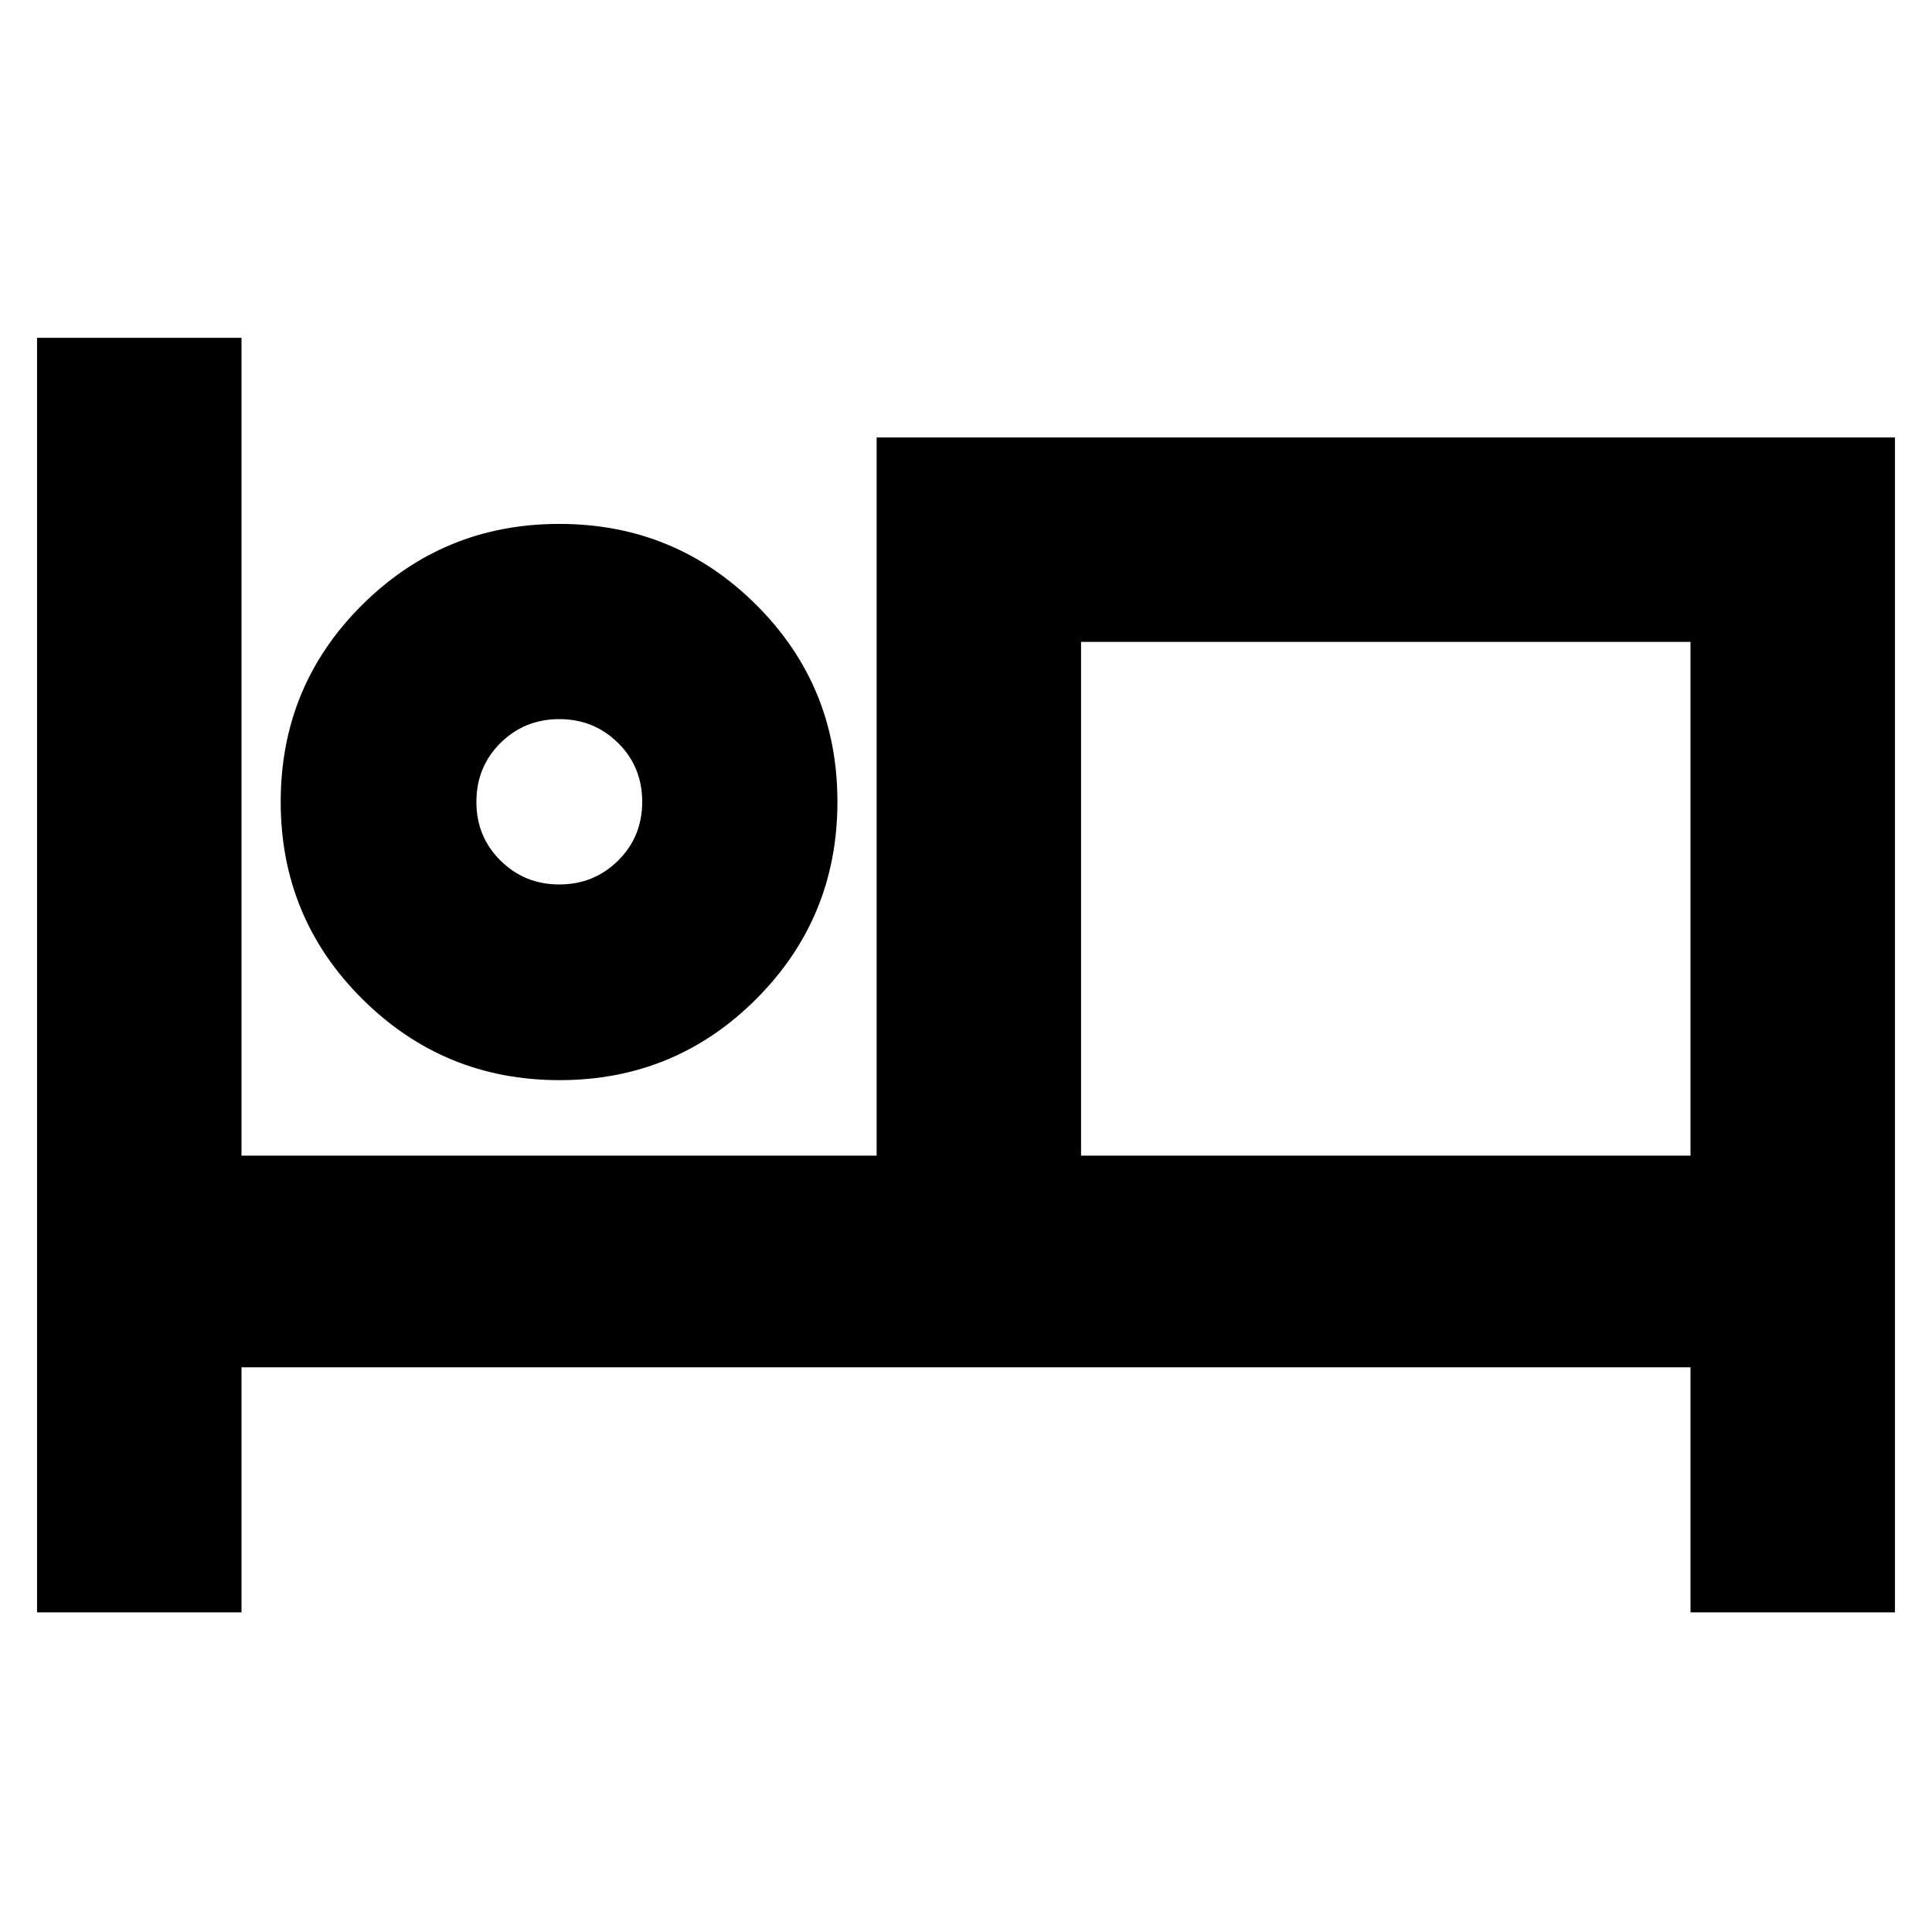 <svg xmlns="http://www.w3.org/2000/svg" height="20" viewBox="0 -960 960 960" width="20"><path d="M18.41-158.83v-633.32H120v406.39h315.59v-356.87h506v583.8H840v-121.76H120v121.76H18.41Zm259.62-264.45q-57.48 0-98.02-40.34-40.53-40.33-40.53-97.95 0-57.63 40.47-97.86 40.48-40.24 97.96-40.24t97.84 40.2q40.36 40.2 40.36 97.88 0 57.58-40.3 97.94-40.3 40.37-97.78 40.37Zm259.14 37.52H840v-255.28H537.17v255.28ZM277.91-520.52q17.24 0 29.22-11.86t11.98-29.22q0-17.36-11.98-29.22-11.98-11.85-29.22-11.85t-29.21 11.84q-11.98 11.84-11.98 29.35 0 17.24 11.98 29.1 11.97 11.86 29.21 11.86Zm0-43.96Zm259.26-76.56v255.28-255.28Z"/></svg>